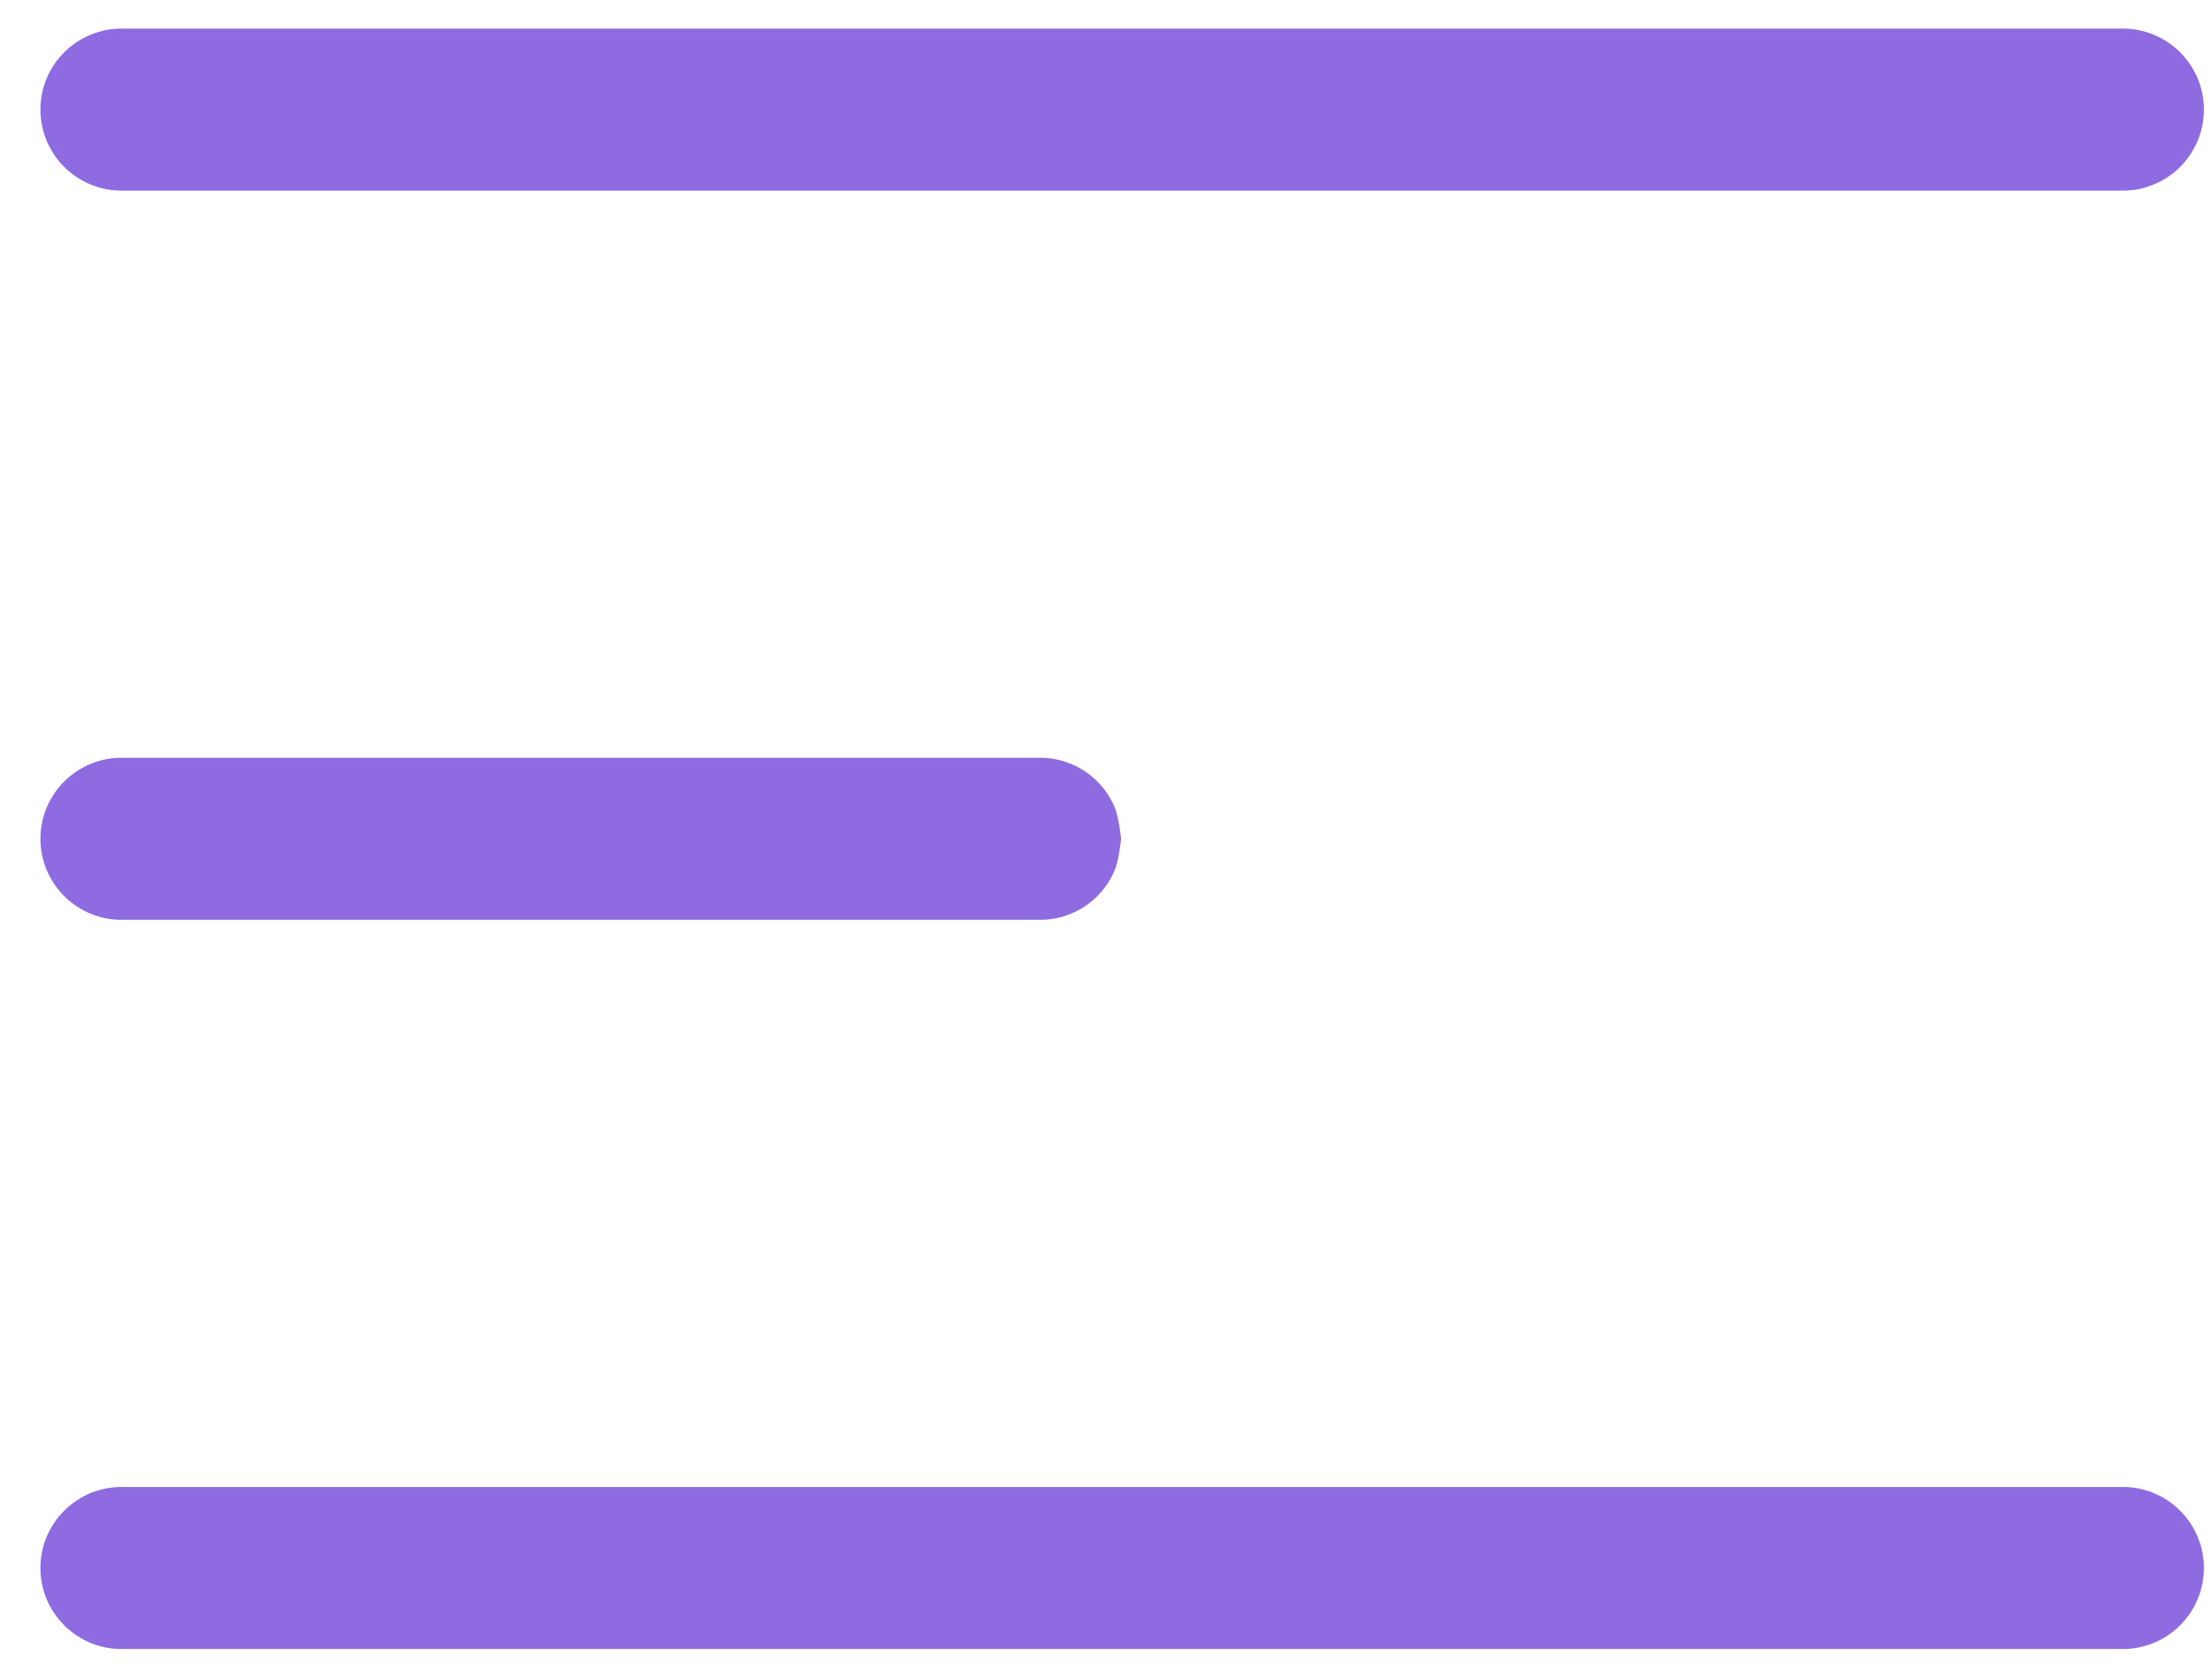 <svg width="29" height="22" viewBox="0 0 29 22" fill="none" xmlns="http://www.w3.org/2000/svg">
<path d="M1.608 0.375C1.467 0.373 1.327 0.399 1.196 0.452C1.066 0.504 0.947 0.582 0.847 0.681C0.746 0.78 0.667 0.897 0.612 1.027C0.558 1.157 0.53 1.297 0.53 1.437C0.53 1.578 0.558 1.718 0.612 1.848C0.667 1.977 0.746 2.095 0.847 2.194C0.947 2.293 1.066 2.371 1.196 2.423C1.327 2.476 1.467 2.502 1.608 2.5H27.816C27.957 2.502 28.097 2.476 28.227 2.423C28.358 2.371 28.477 2.293 28.577 2.194C28.677 2.095 28.757 1.977 28.811 1.848C28.866 1.718 28.894 1.578 28.894 1.437C28.894 1.297 28.866 1.157 28.811 1.027C28.757 0.897 28.677 0.78 28.577 0.681C28.477 0.582 28.358 0.504 28.227 0.452C28.097 0.399 27.957 0.373 27.816 0.375H1.608ZM1.608 9.937C1.467 9.935 1.327 9.961 1.196 10.014C1.066 10.066 0.947 10.145 0.847 10.243C0.746 10.342 0.667 10.46 0.612 10.59C0.558 10.72 0.53 10.859 0.53 11C0.53 11.141 0.558 11.28 0.612 11.41C0.667 11.54 0.746 11.658 0.847 11.757C0.947 11.855 1.066 11.934 1.196 11.986C1.327 12.039 1.467 12.065 1.608 12.062L13.62 12.062C13.761 12.065 13.901 12.039 14.031 11.986C14.162 11.934 14.281 11.855 14.381 11.757C14.481 11.658 14.561 11.54 14.615 11.41C14.67 11.28 14.698 11 14.698 11C14.698 11 14.67 10.72 14.615 10.59C14.561 10.46 14.481 10.342 14.381 10.243C14.281 10.145 14.162 10.066 14.031 10.014C13.901 9.961 13.761 9.935 13.62 9.937L1.608 9.937ZM1.608 19.5C1.467 19.498 1.327 19.524 1.196 19.576C1.066 19.629 0.947 19.707 0.847 19.806C0.746 19.905 0.667 20.023 0.612 20.152C0.558 20.282 0.53 20.422 0.53 20.562C0.53 20.703 0.558 20.843 0.612 20.973C0.667 21.102 0.746 21.22 0.847 21.319C0.947 21.418 1.066 21.496 1.196 21.549C1.327 21.601 1.467 21.627 1.608 21.625H27.816C27.957 21.627 28.097 21.601 28.227 21.549C28.358 21.496 28.477 21.418 28.577 21.319C28.677 21.22 28.757 21.102 28.811 20.973C28.866 20.843 28.894 20.703 28.894 20.562C28.894 20.422 28.866 20.282 28.811 20.152C28.757 20.023 28.677 19.905 28.577 19.806C28.477 19.707 28.358 19.629 28.227 19.576C28.097 19.524 27.957 19.498 27.816 19.5H1.608Z" fill="#8E6BE1"/>
</svg>
